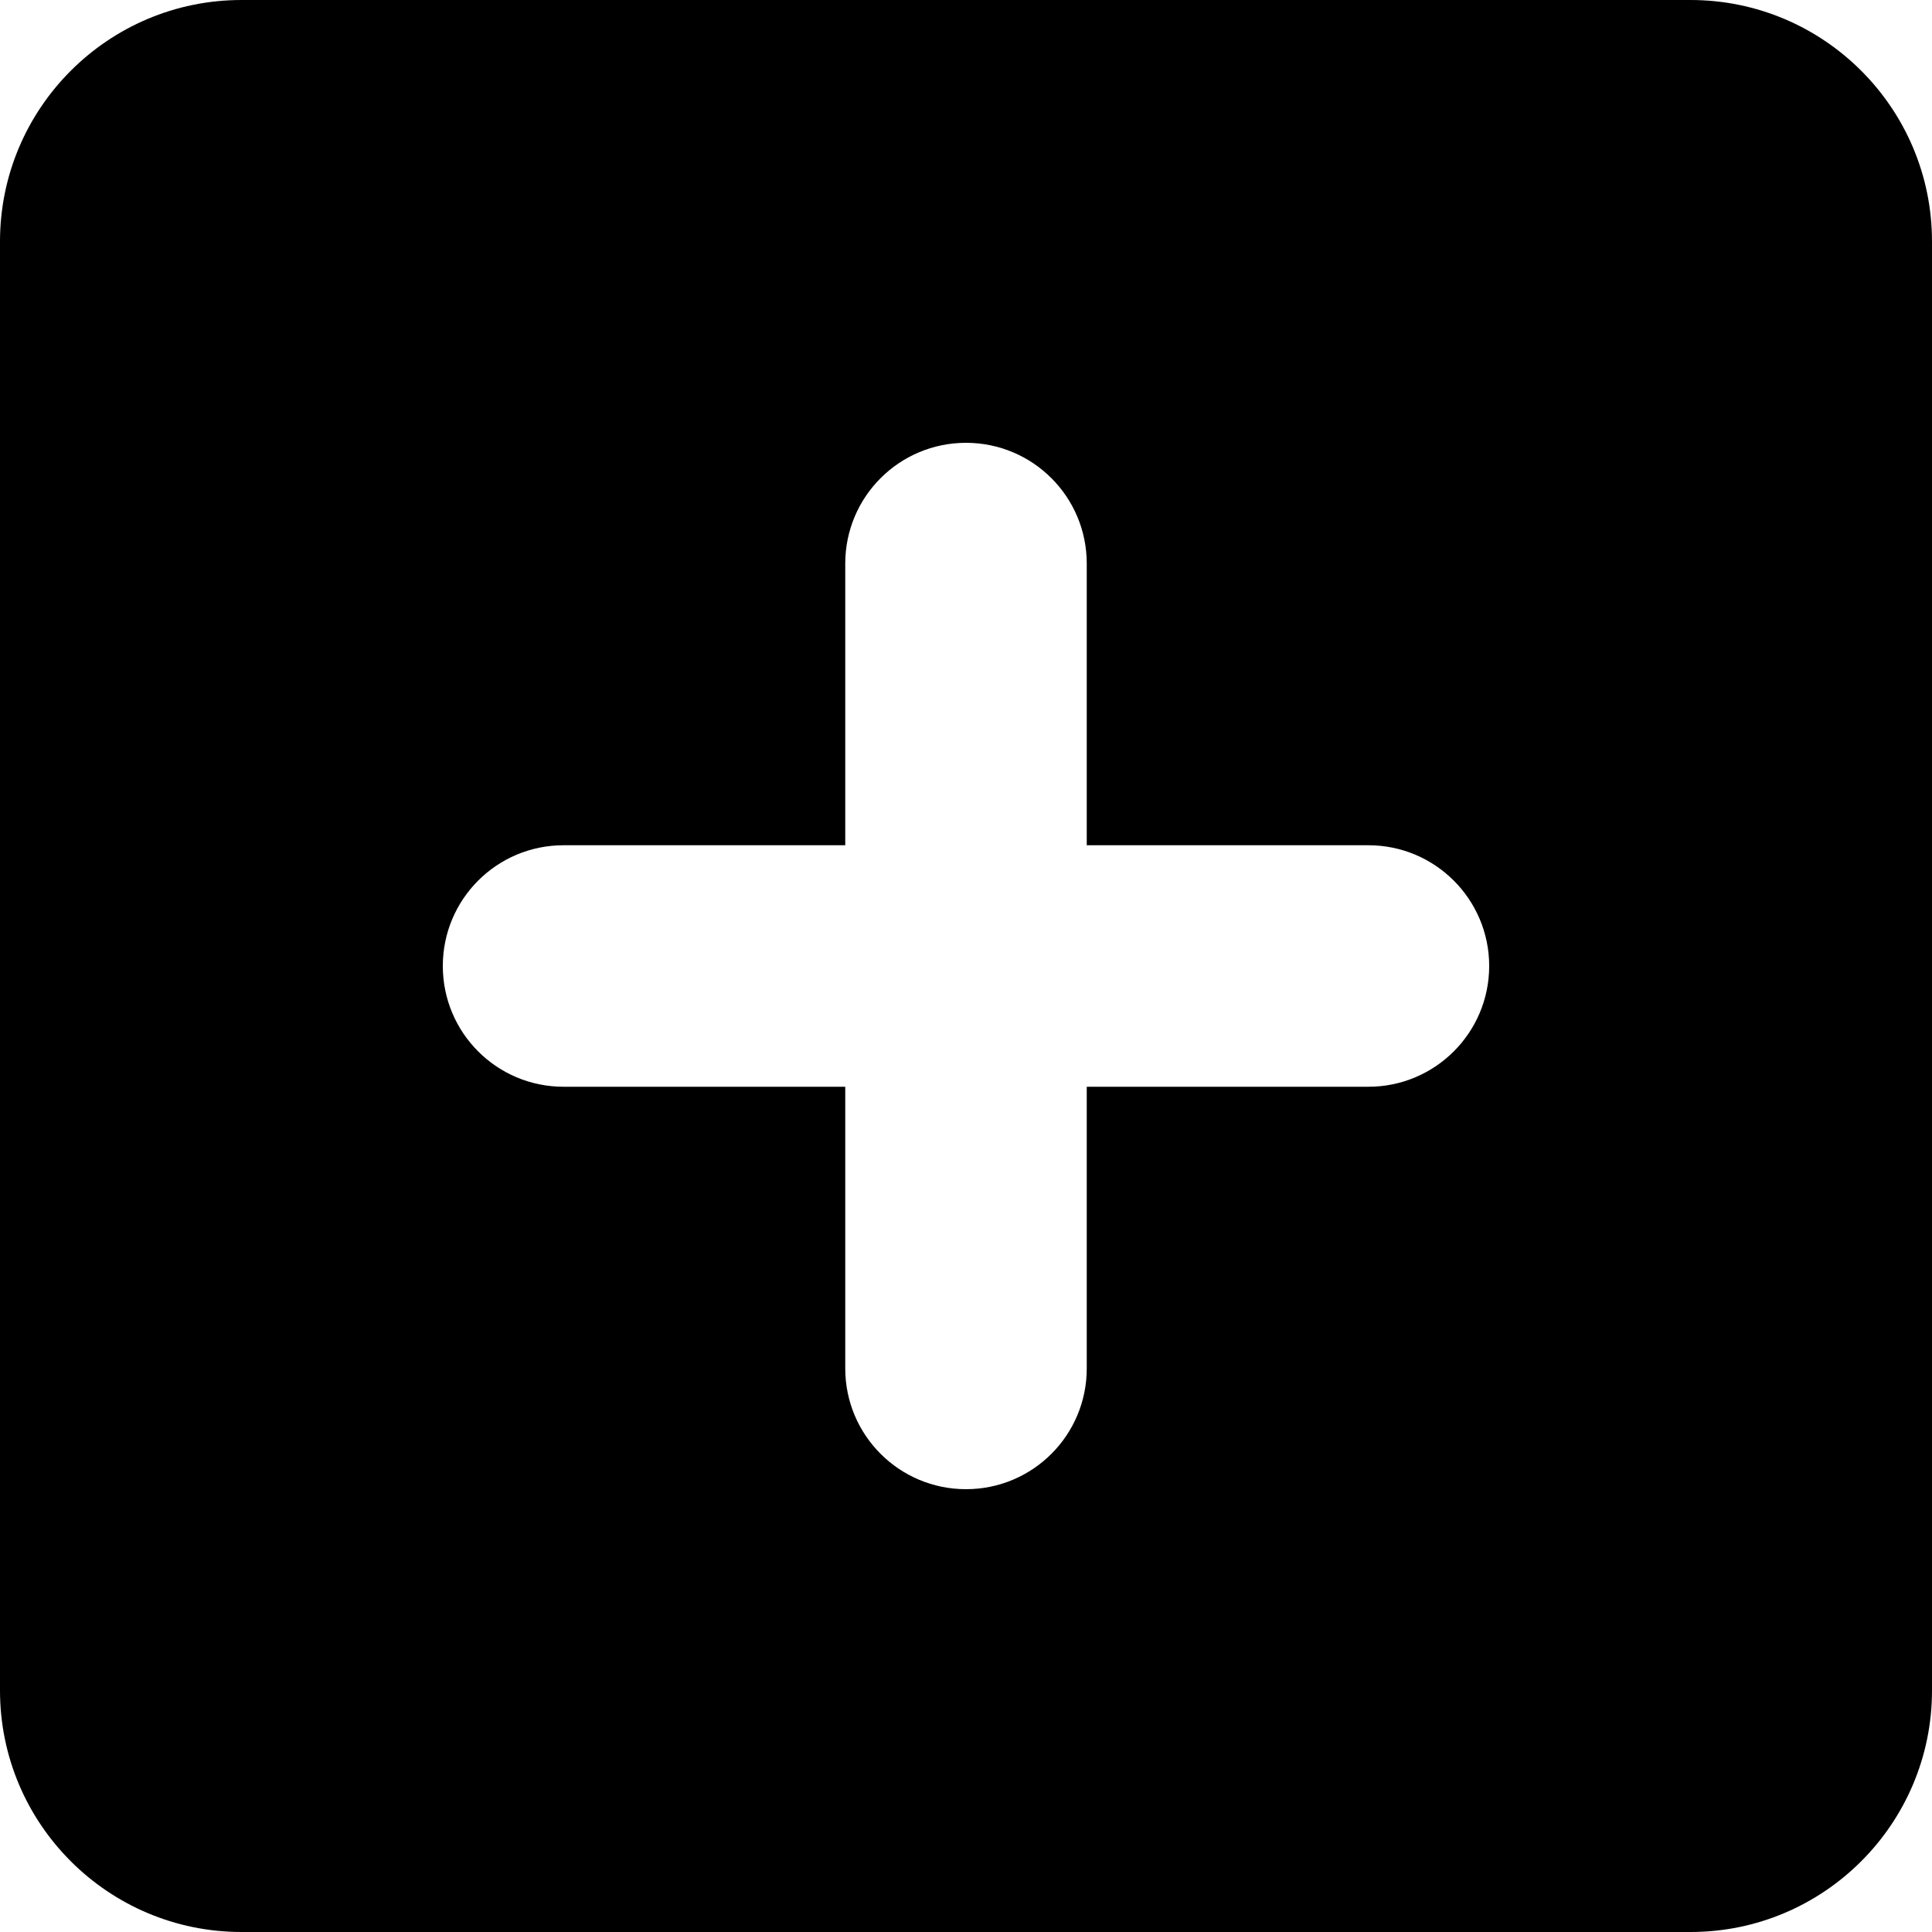 <svg width="10" height="10" viewBox="0 0 10 10" fill="none" xmlns="http://www.w3.org/2000/svg">
<path fill-rule="evenodd" clip-rule="evenodd" d="M4.375 5.625H2.917C2.571 5.625 2.292 5.345 2.292 5C2.292 4.655 2.571 4.375 2.917 4.375H4.375V2.917C4.375 2.571 4.655 2.292 5 2.292C5.345 2.292 5.625 2.571 5.625 2.917V4.375H7.083C7.428 4.375 7.708 4.655 7.708 5C7.708 5.345 7.428 5.625 7.083 5.625H5.625V7.083C5.625 7.429 5.345 7.708 5 7.708C4.655 7.708 4.375 7.429 4.375 7.083V5.625ZM1.25 10H8.75C9.44 10 10 9.44 10 8.75V1.25C10 0.56 9.44 0 8.75 0H1.25C0.56 0 0 0.56 0 1.25V8.75C0 9.44 0.56 10 1.25 10Z" fill="black"/>
</svg>
